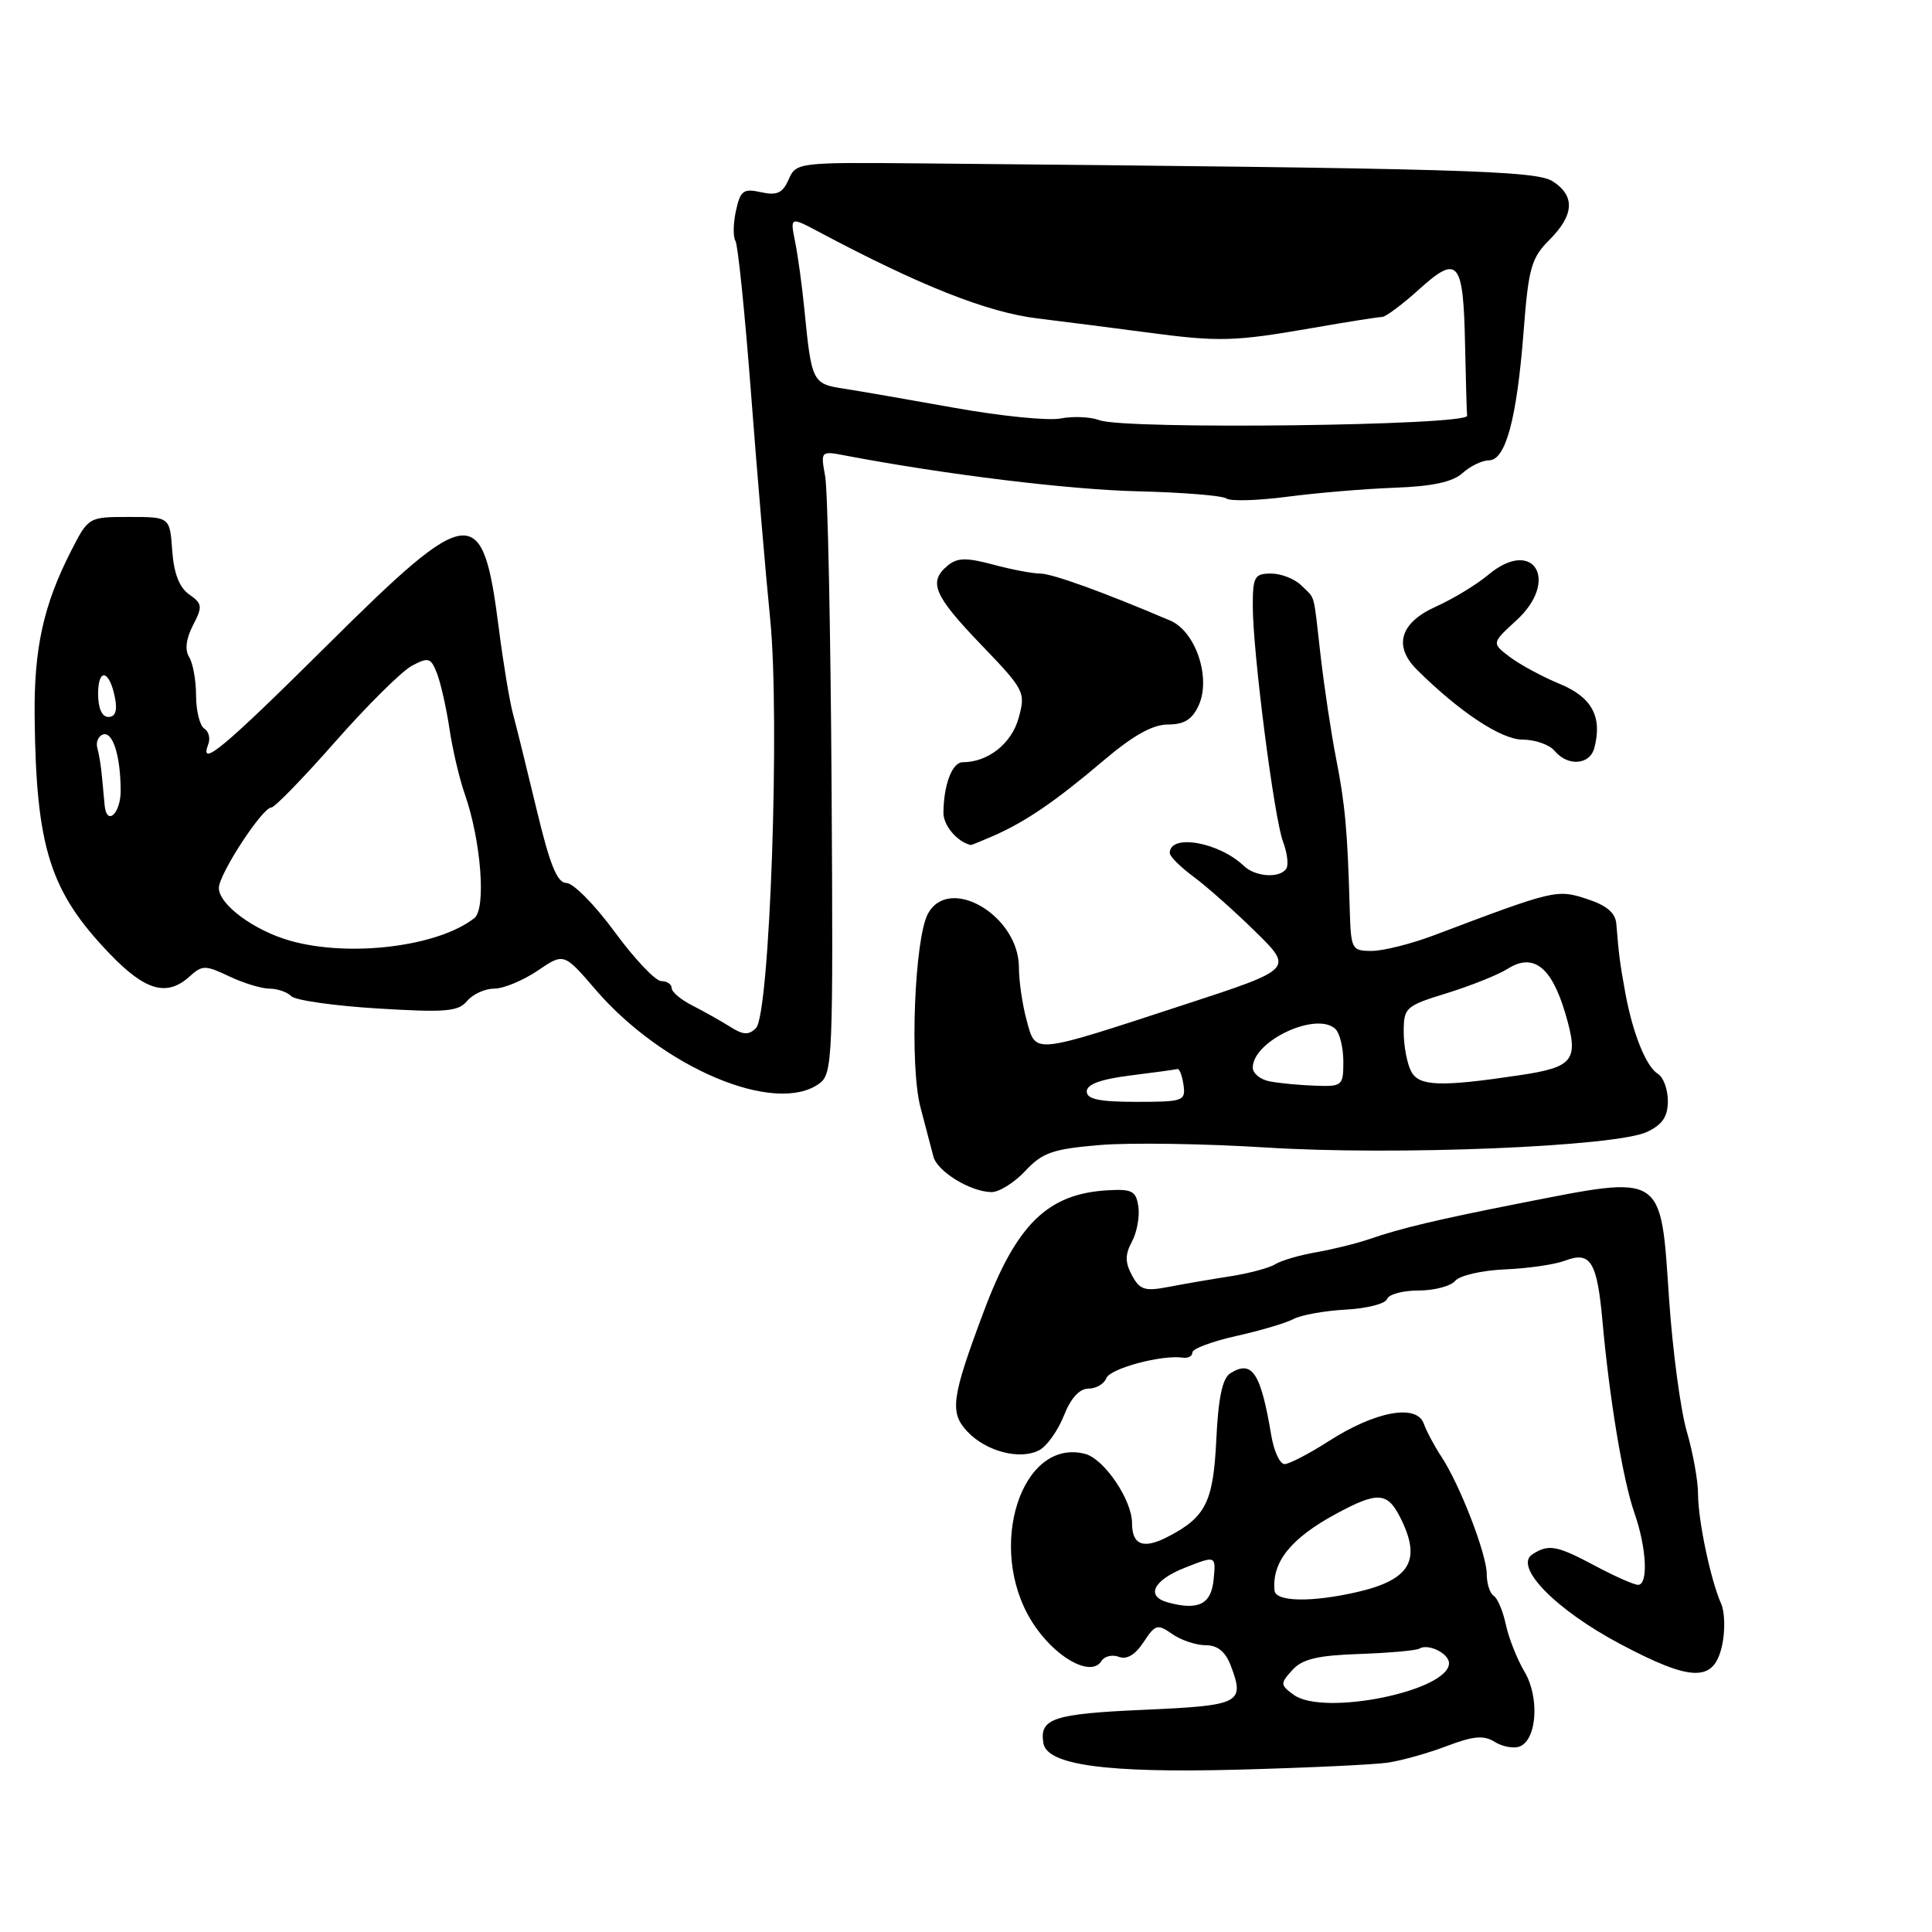<?xml version="1.0" encoding="UTF-8" standalone="no"?>
<!DOCTYPE svg PUBLIC "-//W3C//DTD SVG 1.1//EN" "http://www.w3.org/Graphics/SVG/1.1/DTD/svg11.dtd" >
<svg xmlns="http://www.w3.org/2000/svg" xmlns:xlink="http://www.w3.org/1999/xlink" version="1.1" viewBox="0 0 256 256">
 <g >
 <path fill="currentColor"
d=" M 183.89 233.56 C 185.75 233.28 189.29 232.29 191.74 231.35 C 195.25 230.02 196.61 229.90 198.06 230.81 C 199.09 231.45 200.57 231.72 201.36 231.42 C 203.66 230.53 204.02 224.90 202.00 221.50 C 201.02 219.85 199.91 217.04 199.53 215.26 C 199.15 213.48 198.43 211.77 197.92 211.45 C 197.42 211.14 197.00 209.84 197.00 208.57 C 197.00 205.93 193.43 196.70 190.98 193.00 C 190.07 191.62 189.02 189.65 188.65 188.62 C 187.69 185.99 182.23 187.00 176.08 190.95 C 173.46 192.63 170.82 194.00 170.21 194.00 C 169.59 194.00 168.81 192.31 168.46 190.25 C 167.06 181.88 165.92 180.14 163.02 181.97 C 161.98 182.62 161.43 185.23 161.17 190.70 C 160.77 199.05 159.78 201.03 154.72 203.64 C 151.50 205.31 150.00 204.73 150.00 201.81 C 150.00 198.76 146.31 193.31 143.79 192.65 C 135.34 190.45 130.65 205.07 136.69 214.80 C 139.62 219.54 144.55 222.35 145.95 220.09 C 146.34 219.45 147.38 219.21 148.26 219.54 C 149.30 219.94 150.43 219.27 151.53 217.59 C 153.08 215.23 153.37 215.15 155.33 216.52 C 156.49 217.33 158.48 218.00 159.75 218.00 C 161.32 218.00 162.37 218.84 163.07 220.67 C 164.98 225.70 164.41 225.99 151.53 226.56 C 139.54 227.09 137.69 227.70 138.26 231.00 C 138.75 233.88 146.67 234.95 164.00 234.49 C 173.07 234.25 182.02 233.83 183.89 233.56 Z  M 228.19 218.00 C 228.61 216.07 228.55 213.60 228.06 212.50 C 226.67 209.38 225.00 201.44 225.00 197.96 C 225.00 196.23 224.33 192.49 223.50 189.65 C 222.68 186.81 221.62 178.91 221.16 172.10 C 220.03 155.31 220.59 155.67 201.50 159.42 C 190.65 161.55 185.49 162.78 181.50 164.17 C 179.85 164.74 176.68 165.53 174.46 165.92 C 172.24 166.30 169.77 167.02 168.97 167.52 C 168.17 168.02 165.48 168.73 163.00 169.12 C 160.53 169.50 156.86 170.13 154.85 170.52 C 151.70 171.13 151.03 170.92 149.99 168.99 C 149.07 167.26 149.06 166.25 149.99 164.52 C 150.64 163.30 151.03 161.22 150.84 159.90 C 150.54 157.81 150.02 157.53 146.76 157.72 C 138.82 158.18 134.69 162.22 130.38 173.71 C 126.07 185.20 125.80 187.16 128.18 189.69 C 130.67 192.34 135.19 193.50 137.72 192.15 C 138.73 191.61 140.19 189.55 140.97 187.58 C 141.87 185.28 143.03 184.00 144.22 184.00 C 145.23 184.00 146.30 183.38 146.59 182.62 C 147.09 181.32 153.98 179.48 156.75 179.90 C 157.44 180.00 158.00 179.69 158.00 179.20 C 158.00 178.72 160.59 177.75 163.75 177.04 C 166.91 176.34 170.34 175.33 171.37 174.79 C 172.40 174.24 175.53 173.68 178.33 173.53 C 181.13 173.38 183.58 172.75 183.79 172.13 C 184.00 171.51 185.87 171.00 187.96 171.00 C 190.05 171.00 192.23 170.42 192.82 169.72 C 193.41 169.01 196.37 168.33 199.41 168.20 C 202.46 168.08 206.05 167.55 207.39 167.04 C 210.75 165.76 211.62 167.16 212.33 175.00 C 213.26 185.36 215.05 196.13 216.57 200.48 C 218.19 205.11 218.43 210.00 217.05 210.00 C 216.53 210.00 213.99 208.88 211.40 207.50 C 206.28 204.77 205.22 204.57 203.07 205.94 C 200.51 207.55 206.12 213.30 214.69 217.84 C 224.21 222.89 227.12 222.93 228.19 218.00 Z  M 135.85 155.16 C 138.14 152.71 139.49 152.25 145.75 151.72 C 149.74 151.39 159.64 151.54 167.75 152.05 C 184.93 153.14 214.10 151.94 218.25 149.98 C 220.28 149.02 221.00 147.95 221.00 145.89 C 221.00 144.35 220.41 142.74 219.69 142.30 C 218.11 141.33 216.34 136.92 215.35 131.50 C 214.64 127.57 214.51 126.59 214.17 122.41 C 214.05 120.94 212.88 119.96 210.25 119.11 C 206.28 117.82 206.00 117.89 190.01 123.93 C 187.00 125.07 183.28 126.00 181.76 126.00 C 179.08 126.00 179.00 125.82 178.84 120.25 C 178.55 110.08 178.24 106.62 177.04 100.50 C 176.39 97.20 175.48 91.12 175.00 87.00 C 173.99 78.18 174.35 79.49 172.43 77.57 C 171.56 76.71 169.76 76.00 168.43 76.00 C 166.24 76.00 166.00 76.41 166.00 80.28 C 166.00 86.40 168.83 108.42 170.01 111.54 C 170.56 112.98 170.76 114.58 170.45 115.08 C 169.63 116.41 166.36 116.21 164.82 114.74 C 161.50 111.57 155.00 110.44 155.00 113.03 C 155.00 113.48 156.42 114.89 158.15 116.17 C 159.89 117.45 163.58 120.73 166.35 123.45 C 171.39 128.40 171.39 128.40 156.94 133.12 C 136.58 139.78 137.29 139.71 136.04 135.22 C 135.48 133.17 135.01 130.00 135.01 128.16 C 134.99 121.30 125.74 115.88 122.95 121.09 C 121.17 124.42 120.52 141.18 121.96 146.70 C 122.65 149.34 123.42 152.29 123.68 153.25 C 124.20 155.23 128.55 157.90 131.35 157.96 C 132.37 157.98 134.39 156.72 135.85 155.16 Z  M 108.57 143.57 C 110.33 142.29 110.41 140.23 110.19 104.36 C 110.06 83.54 109.68 64.98 109.34 63.12 C 108.73 59.73 108.73 59.73 112.11 60.38 C 125.34 62.89 141.65 64.88 150.76 65.10 C 156.67 65.24 161.95 65.67 162.50 66.05 C 163.05 66.44 166.65 66.33 170.50 65.83 C 174.35 65.32 180.75 64.78 184.72 64.63 C 189.79 64.45 192.49 63.87 193.80 62.68 C 194.82 61.76 196.39 61.00 197.28 61.00 C 199.51 61.00 200.98 55.54 201.88 43.99 C 202.53 35.50 202.90 34.19 205.31 31.78 C 208.59 28.50 208.74 25.95 205.75 24.03 C 203.51 22.59 193.65 22.31 122.00 21.65 C 105.73 21.50 105.49 21.53 104.50 23.78 C 103.71 25.59 102.96 25.93 100.84 25.47 C 98.51 24.95 98.10 25.25 97.52 27.92 C 97.15 29.59 97.12 31.39 97.45 31.92 C 97.78 32.45 98.71 41.57 99.52 52.19 C 100.33 62.81 101.47 76.22 102.05 82.00 C 103.37 95.15 102.01 134.39 100.17 136.23 C 99.21 137.19 98.47 137.15 96.73 136.04 C 95.50 135.27 93.26 134.01 91.75 133.24 C 90.24 132.48 89.00 131.44 89.00 130.93 C 89.00 130.42 88.38 130.00 87.62 130.00 C 86.86 130.00 84.09 127.08 81.46 123.50 C 78.84 119.92 75.96 117.00 75.06 117.00 C 73.83 117.00 72.87 114.63 71.10 107.25 C 69.81 101.89 68.40 96.15 67.95 94.50 C 67.51 92.85 66.67 87.77 66.09 83.22 C 63.95 66.43 62.41 66.58 43.35 85.50 C 29.54 99.21 26.35 101.86 27.60 98.60 C 27.89 97.83 27.66 96.91 27.07 96.54 C 26.48 96.18 25.99 94.22 25.98 92.19 C 25.98 90.16 25.56 87.85 25.06 87.06 C 24.47 86.13 24.65 84.64 25.57 82.86 C 26.86 80.36 26.82 79.99 25.06 78.76 C 23.76 77.84 23.03 75.96 22.82 72.95 C 22.50 68.50 22.50 68.50 17.11 68.50 C 11.73 68.50 11.72 68.51 9.42 73.00 C 5.75 80.19 4.49 85.91 4.59 95.00 C 4.78 112.30 6.61 118.11 14.49 126.33 C 19.25 131.30 22.11 132.12 25.14 129.37 C 26.80 127.87 27.20 127.87 30.37 129.37 C 32.26 130.27 34.66 131.00 35.70 131.00 C 36.75 131.00 38.05 131.45 38.60 132.00 C 39.15 132.55 44.30 133.28 50.06 133.63 C 59.05 134.18 60.72 134.04 61.89 132.64 C 62.63 131.74 64.25 131.00 65.48 131.00 C 66.71 131.00 69.29 129.93 71.22 128.63 C 74.72 126.25 74.72 126.25 78.92 131.14 C 87.90 141.56 102.78 147.80 108.57 143.57 Z  M 131.64 110.75 C 135.90 108.88 139.86 106.18 146.17 100.82 C 150.13 97.46 152.72 96.00 154.76 96.00 C 156.91 96.00 157.98 95.34 158.83 93.47 C 160.50 89.82 158.43 83.66 155.06 82.23 C 146.25 78.47 139.41 76.00 137.84 76.00 C 136.84 76.00 134.03 75.47 131.59 74.81 C 128.04 73.86 126.84 73.89 125.58 74.94 C 122.97 77.10 123.72 78.88 129.97 85.39 C 135.78 91.44 135.92 91.71 134.97 95.15 C 134.04 98.53 130.91 101.00 127.57 101.00 C 126.17 101.00 125.04 103.97 125.01 107.70 C 125.00 109.39 126.85 111.57 128.64 111.97 C 128.71 111.99 130.06 111.44 131.64 110.75 Z  M 211.26 99.10 C 212.34 94.98 210.94 92.38 206.67 90.62 C 204.37 89.67 201.41 88.07 200.07 87.06 C 197.64 85.22 197.64 85.22 200.90 82.23 C 206.73 76.92 203.20 71.13 197.20 76.17 C 195.68 77.45 192.54 79.36 190.22 80.40 C 185.51 82.53 184.60 85.61 187.76 88.75 C 193.37 94.32 198.93 98.00 201.73 98.00 C 203.39 98.00 205.32 98.67 206.00 99.50 C 207.74 101.59 210.67 101.37 211.26 99.10 Z  M 171.42 224.57 C 169.63 223.26 169.62 223.08 171.24 221.29 C 172.56 219.83 174.57 219.35 180.14 219.16 C 184.10 219.02 187.67 218.70 188.08 218.45 C 189.24 217.73 192.00 219.09 192.00 220.38 C 192.00 224.06 175.37 227.45 171.42 224.57 Z  M 154.75 212.33 C 151.75 211.51 152.82 209.37 157.06 207.71 C 161.12 206.11 161.12 206.11 160.81 209.31 C 160.49 212.58 158.79 213.43 154.75 212.33 Z  M 168.88 210.75 C 168.52 206.98 171.04 203.84 177.00 200.61 C 182.45 197.65 183.79 197.70 185.45 200.90 C 188.43 206.66 186.95 209.31 179.85 210.95 C 173.81 212.34 169.02 212.26 168.88 210.75 Z  M 144.00 144.62 C 144.00 143.68 145.86 143.00 149.75 142.51 C 152.91 142.12 155.72 141.73 156.00 141.65 C 156.28 141.57 156.64 142.51 156.82 143.75 C 157.12 145.89 156.81 146.00 150.57 146.00 C 145.64 146.00 144.00 145.65 144.00 144.62 Z  M 168.25 143.29 C 167.01 143.06 166.00 142.23 166.00 141.47 C 166.00 137.90 174.54 133.94 176.98 136.38 C 177.54 136.94 178.00 138.88 178.00 140.70 C 178.00 143.87 177.85 143.99 174.25 143.86 C 172.19 143.79 169.49 143.53 168.25 143.29 Z  M 187.00 141.99 C 186.45 140.97 186.00 138.61 186.00 136.75 C 186.00 133.50 186.23 133.29 191.75 131.59 C 194.91 130.61 198.52 129.16 199.76 128.38 C 203.15 126.22 205.58 128.09 207.40 134.24 C 209.25 140.49 208.60 141.38 201.45 142.46 C 190.91 144.04 188.04 143.95 187.00 141.99 Z  M 38.44 124.65 C 33.65 123.29 29.00 119.85 29.00 117.66 C 29.00 115.84 34.76 107.00 35.95 107.00 C 36.39 107.00 40.22 103.06 44.45 98.25 C 48.69 93.44 53.25 88.92 54.59 88.21 C 56.80 87.04 57.10 87.14 57.93 89.30 C 58.42 90.61 59.16 93.89 59.56 96.59 C 59.96 99.29 60.87 103.18 61.59 105.23 C 63.74 111.37 64.44 120.40 62.86 121.65 C 58.05 125.44 46.30 126.88 38.44 124.65 Z  M 13.87 106.75 C 13.80 106.06 13.64 104.38 13.52 103.00 C 13.40 101.62 13.12 99.88 12.90 99.12 C 12.68 98.37 13.01 97.56 13.62 97.33 C 14.93 96.85 15.97 100.11 15.99 104.75 C 16.00 107.78 14.16 109.52 13.87 106.75 Z  M 13.00 91.94 C 13.00 88.40 14.53 88.78 15.24 92.49 C 15.57 94.18 15.28 95.00 14.36 95.00 C 13.51 95.00 13.00 93.85 13.00 91.94 Z  M 145.69 55.68 C 144.49 55.23 142.17 55.13 140.54 55.45 C 138.92 55.77 132.62 55.14 126.54 54.05 C 120.47 52.96 113.82 51.81 111.76 51.49 C 107.65 50.86 107.53 50.62 106.58 40.95 C 106.28 37.89 105.73 33.89 105.36 32.05 C 104.69 28.70 104.69 28.70 108.59 30.77 C 121.96 37.88 130.82 41.38 137.45 42.19 C 141.33 42.67 147.88 43.50 152.00 44.05 C 161.50 45.32 163.56 45.26 173.84 43.47 C 178.47 42.66 182.65 42.00 183.13 42.00 C 183.60 42.00 185.83 40.34 188.07 38.31 C 193.21 33.67 193.91 34.53 194.13 45.75 C 194.23 50.29 194.34 54.49 194.40 55.09 C 194.52 56.40 149.09 56.95 145.69 55.68 Z "/>
</g>
</svg>